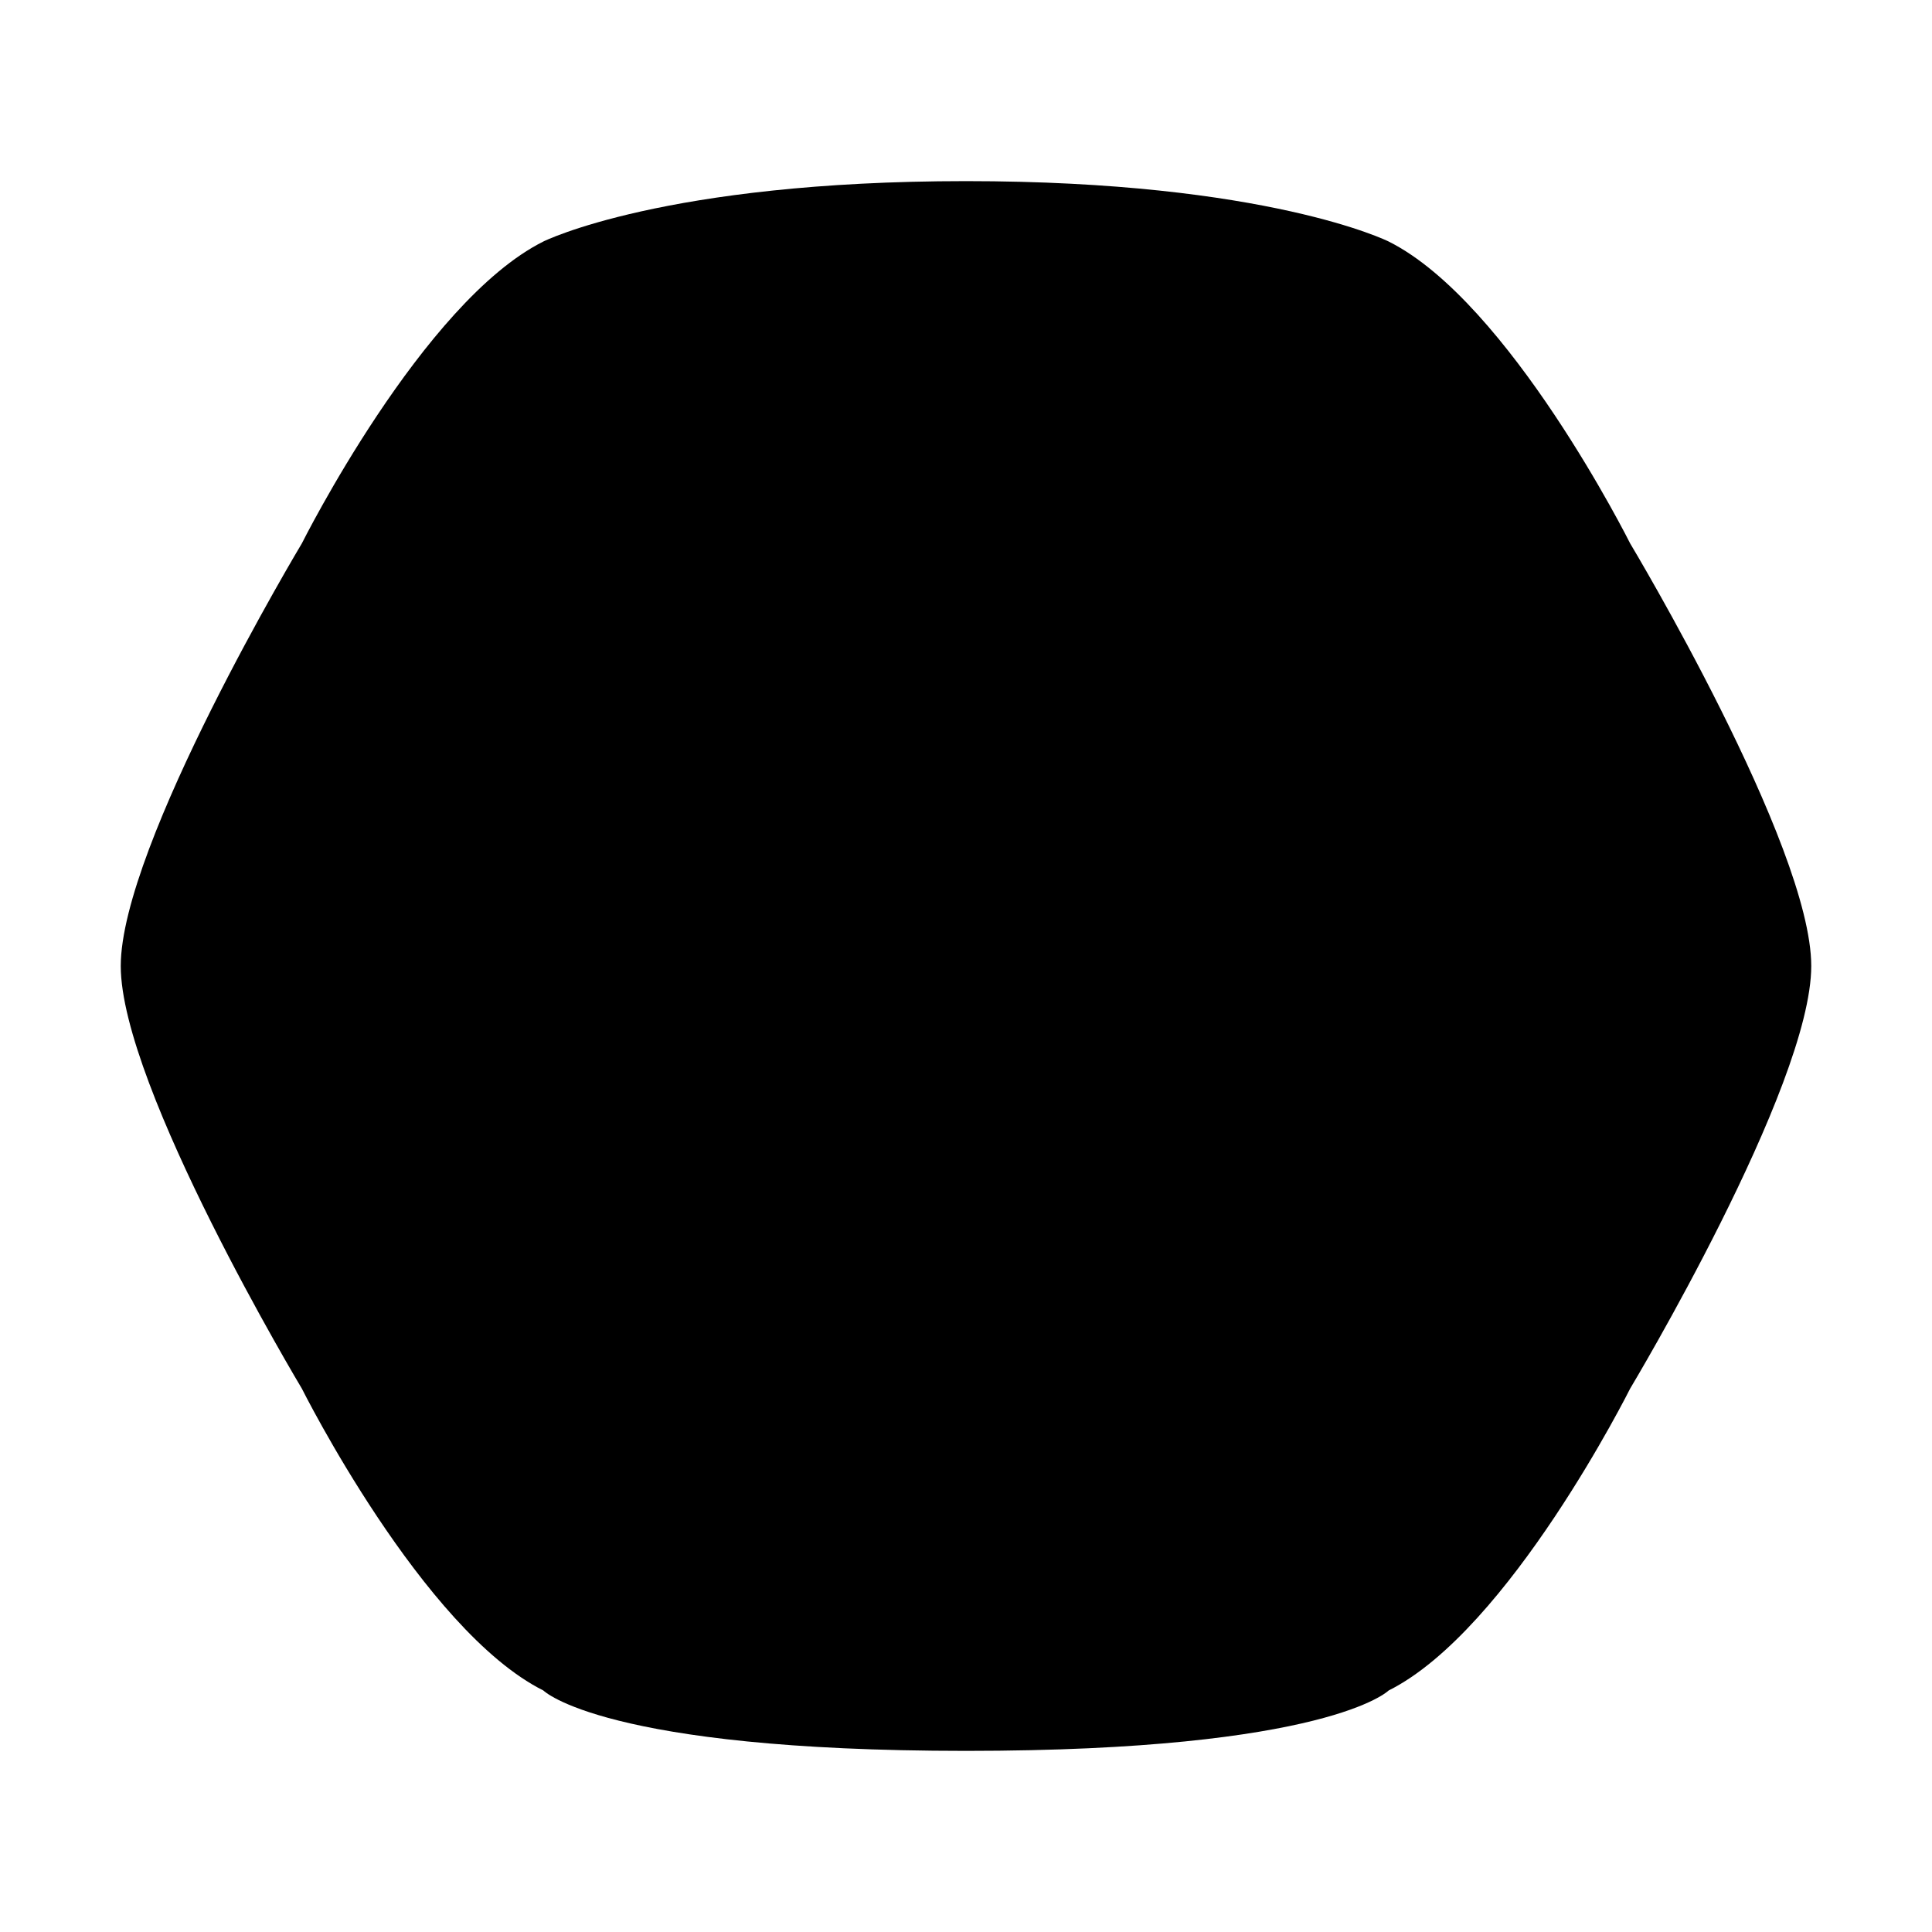 <svg width="512pt" height="512pt" viewBox="0 0 512 512" xmlns="http://www.w3.org/2000/svg">
    <path d="M368 448c32-16 64-80 64-80s48-80 48-112-48-112-48-112-32-64-64-80c0 0-32-16-112-16S144 64 144 64c-32 16-64 80-64 80s-48 80-48 112 48 112 48 112 32 64 64 80c0 0 16 16 112 16s112-16 112-16z" style="display:inline"/>
</svg>
